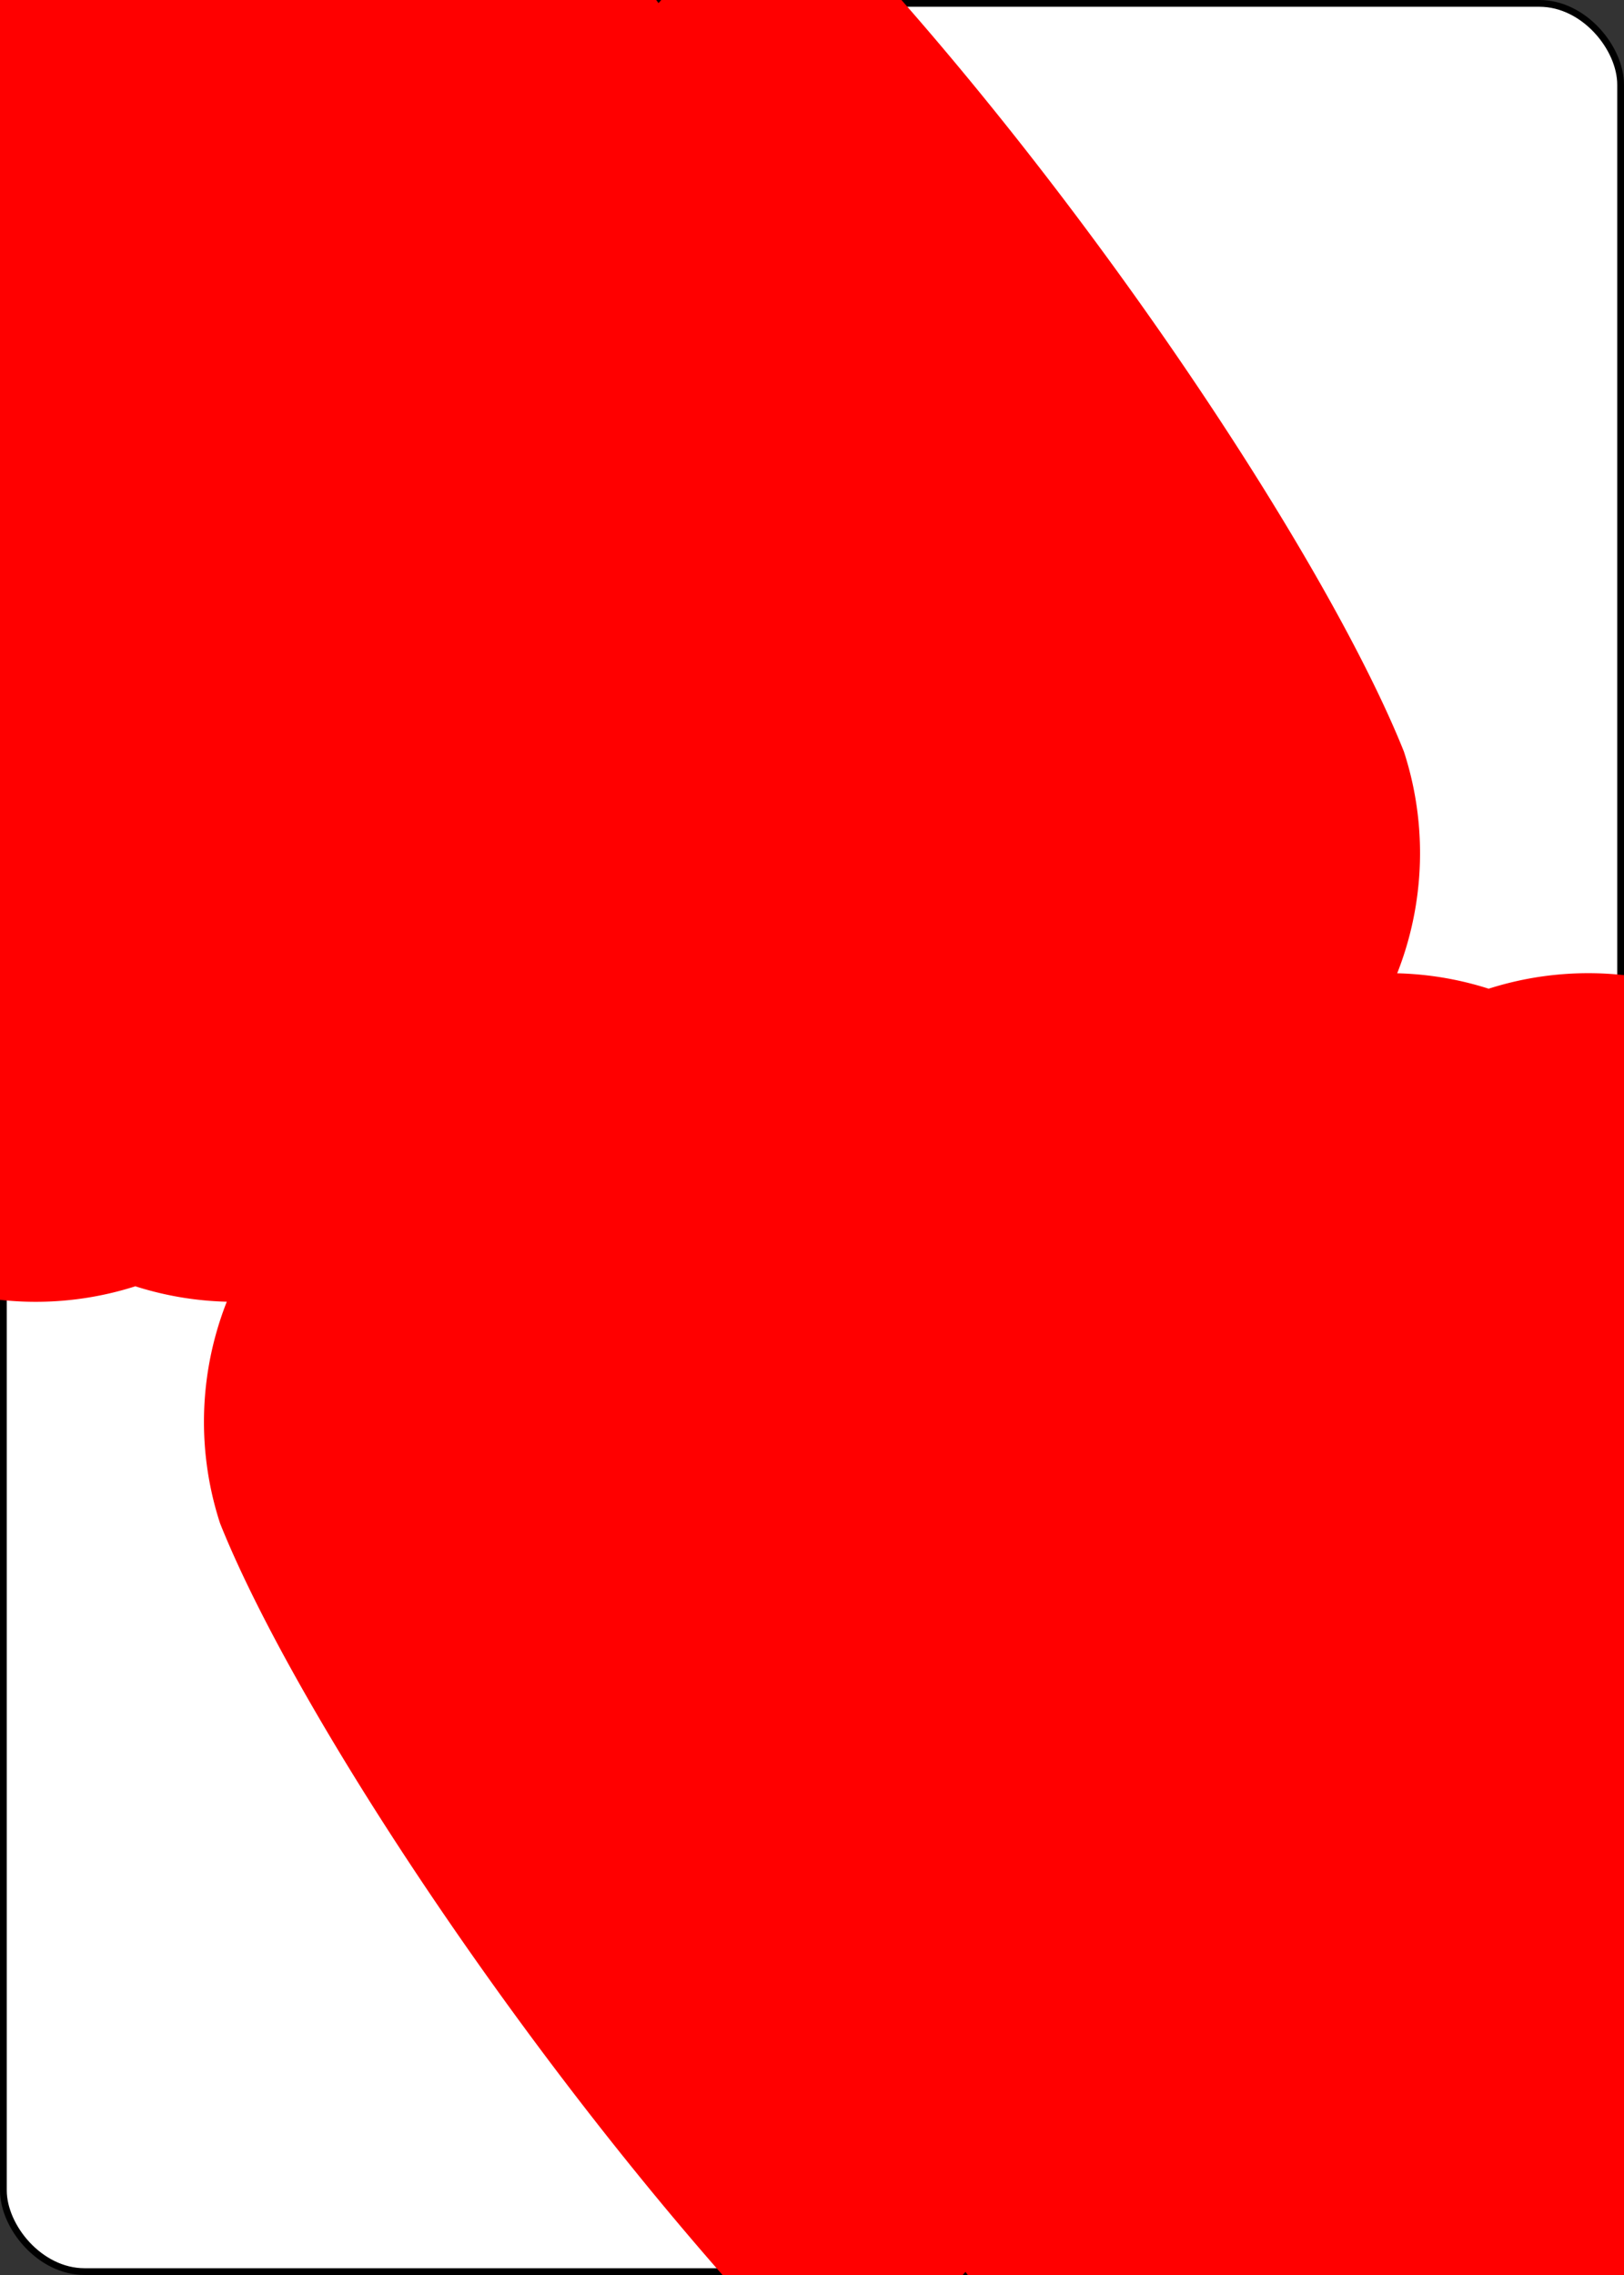 <?xml version="1.0" encoding="UTF-8" standalone="no"?>
<svg xmlns="http://www.w3.org/2000/svg" xmlns:xlink="http://www.w3.org/1999/xlink" class="card" face="9H" height="3.5in" preserveAspectRatio="none" viewBox="-120 -168 240 336" width="2.5in"><rect x="-120" y="-168" width="240" height="336" fill="#333333" stroke="none"/><symbol id="SH9" viewBox="-600 -600 1200 1200" preserveAspectRatio="xMinYMid"><path d="M0 -300A230 230 0 0 1 460 -150C400 0 200 300 0 500C-200 300 -400 0 -460 -150A230 230 0 0 1 0 -300Z" fill="red"></path></symbol><symbol id="VH9" viewBox="-500 -500 1000 1000" preserveAspectRatio="xMinYMid"><path d="M250 -100A250 250 0 0 1 -250 -100L-250 -210A250 250 0 0 1 250 -210L250 210A250 250 0 0 1 0 460C-150 460 -180 400 -200 375" stroke="red" stroke-width="80" stroke-linecap="square" stroke-miterlimit="1.5" fill="none"></path></symbol><defs><rect id="XH9" width="104" height="200" x="-52" y="-100"></rect></defs><rect width="239" height="335" x="-119.5" y="-167.5" rx="12" ry="12" fill="white" stroke="black"></rect><use xlink:href="#XH9" stroke="#88f" fill="#FFC"></use><use xlink:href="#VH9" height="70" x="-122" y="-156"></use><use xlink:href="#SH9" height="56.946" x="-115.473" y="-81"></use><use xlink:href="#SH9" height="40" x="-51.284" y="-98.884"></use><use xlink:href="#SH9" height="40" x="11.284" y="-98.884"></use><use xlink:href="#SH9" height="40" x="-51.284" y="-46.294"></use><use xlink:href="#SH9" height="40" x="11.284" y="-46.294"></use><use xlink:href="#SH9" height="40" x="-20" y="-20"></use><g transform="rotate(180)"><use xlink:href="#VH9" height="70" x="-122" y="-156"></use><use xlink:href="#SH9" height="56.946" x="-115.473" y="-81"></use><use xlink:href="#SH9" height="40" x="-51.284" y="-98.884"></use><use xlink:href="#SH9" height="40" x="11.284" y="-98.884"></use><use xlink:href="#SH9" height="40" x="-51.284" y="-46.294"></use><use xlink:href="#SH9" height="40" x="11.284" y="-46.294"></use></g></svg>